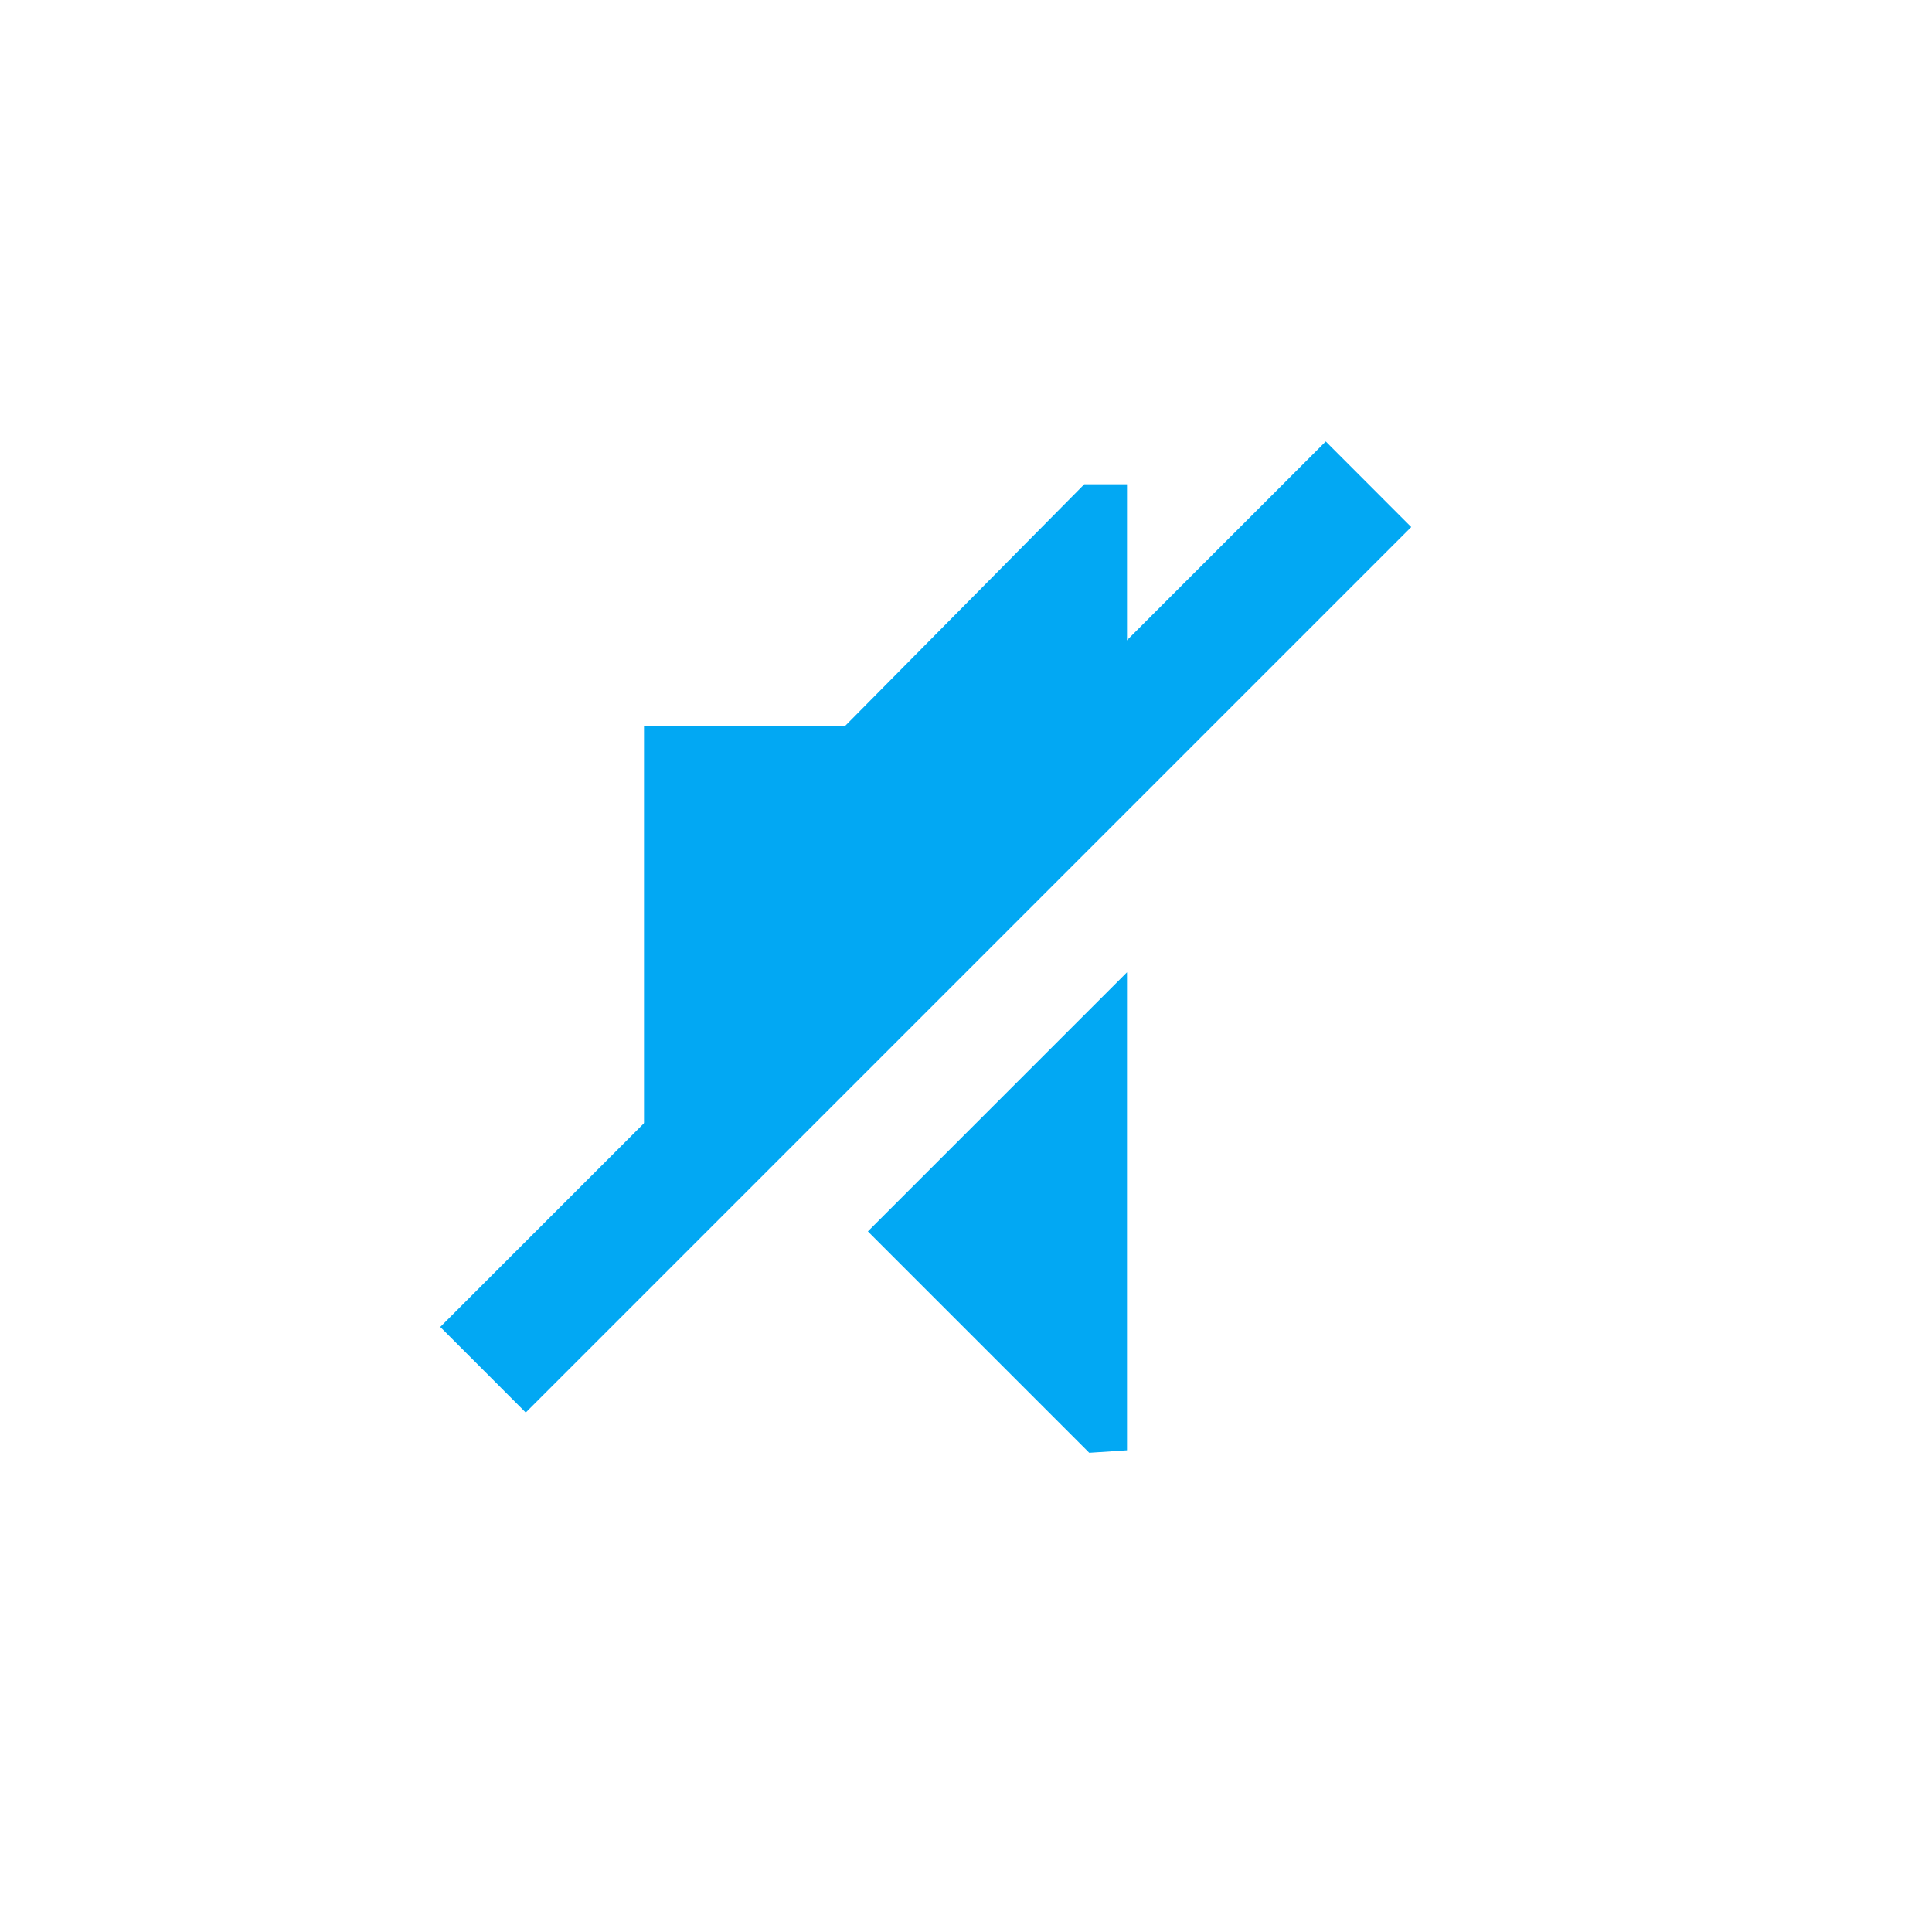 <svg height="24" width="24" xmlns="http://www.w3.org/2000/svg"><g fill="#02a8f3"><path d="M13.469 6.016l-2.969 3H8v6h.937L14 9.953V6.016h-.531zM14 12.078l-3.219 3.219 2.75 2.75.469-.031v-5.938z" style="marker:none" color="#bebebe" overflow="visible"/><path d="M16.469 5.484l-11 11 1.062 1.063 11-11-1.062-1.063z" style="line-height:normal;-inkscape-font-specification:Sans;text-indent:0;text-align:start;text-decoration-line:none;text-transform:none;block-progression:tb;marker:none" color="#000" font-weight="400" font-family="Sans" overflow="visible" stroke-width="1.5"/></g></svg>